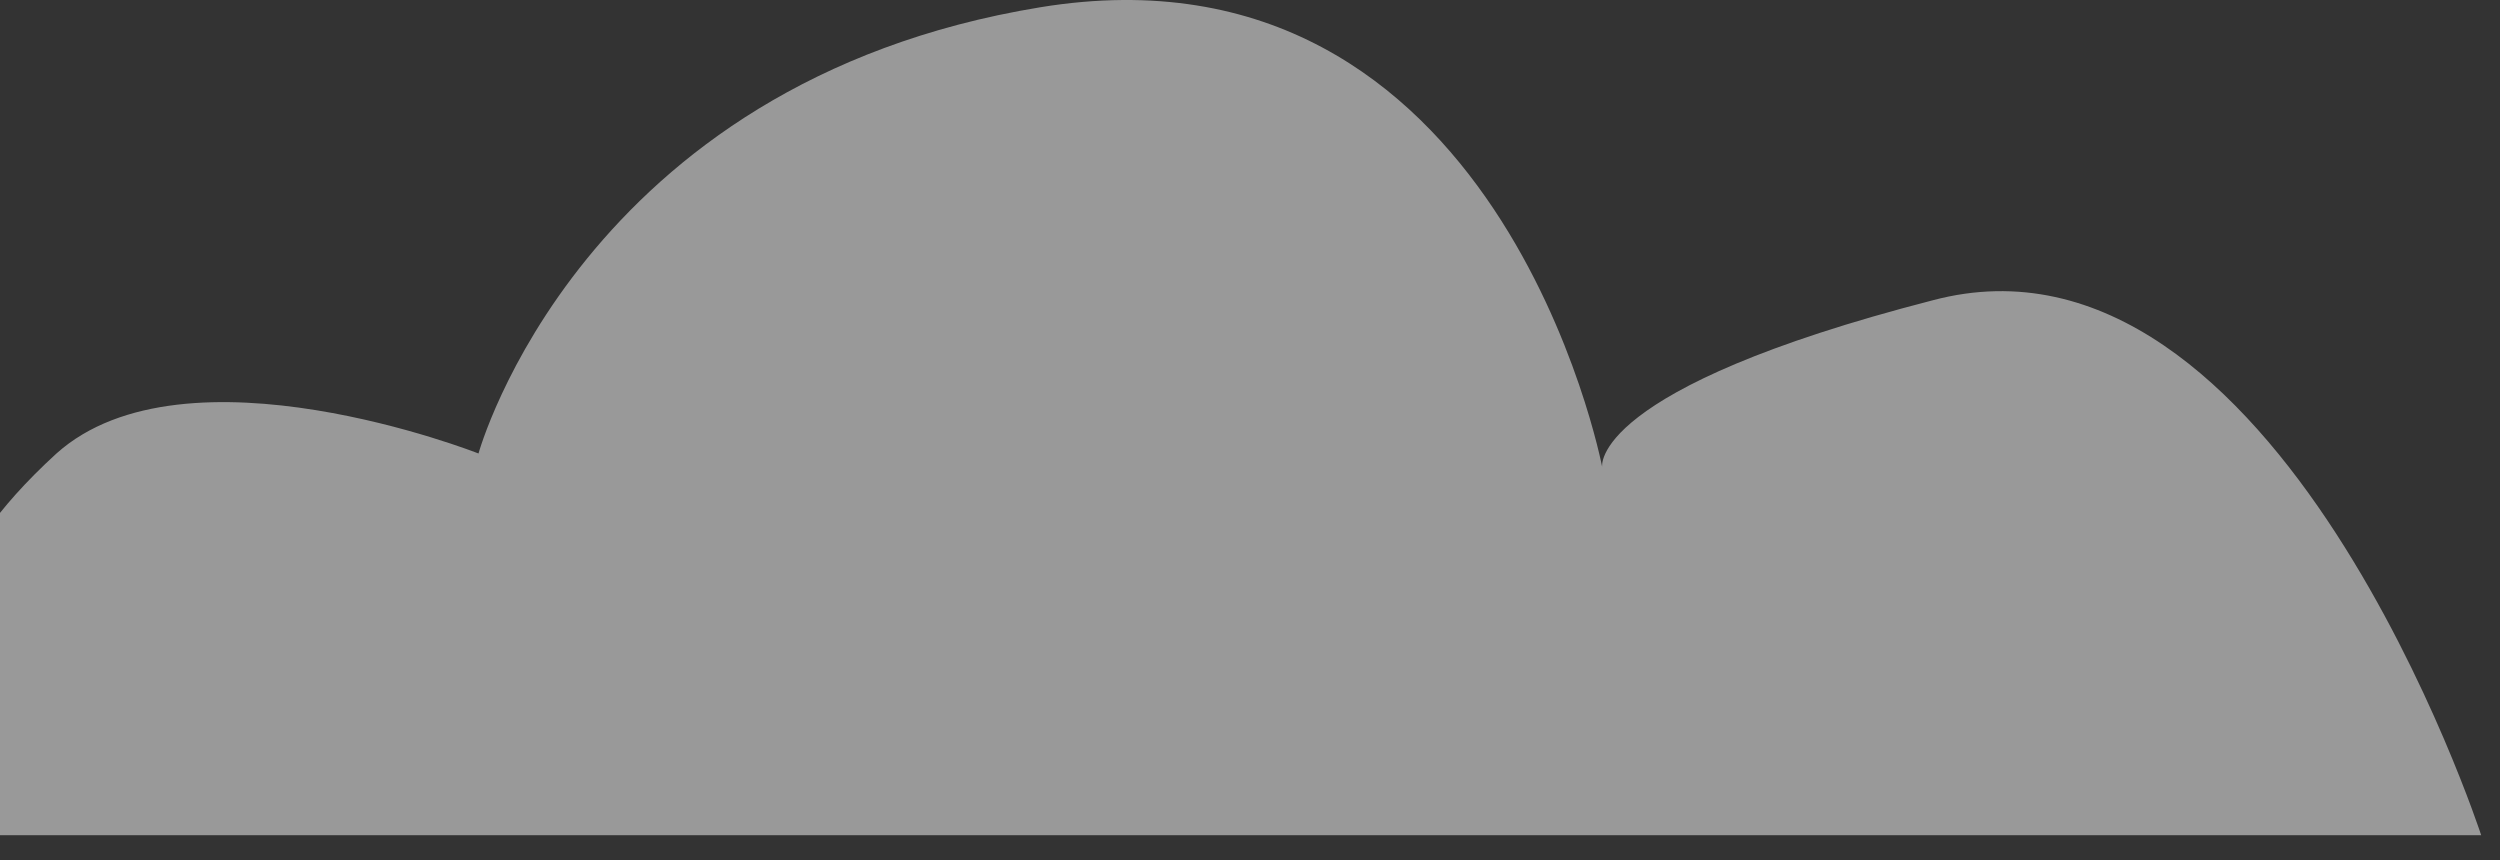 <?xml version="1.0" encoding="UTF-8" standalone="no"?><svg width='93' height='32' viewBox='0 0 93 32' fill='none' xmlns='http://www.w3.org/2000/svg'>
<rect x="0" y="0" width="93" height="32" fill="#333333" stroke="none"/>
<g style='mix-blend-mode:soft-light' opacity='0.5'>
<path d='M-14 31.07H92.3C92.3 31.07 84.7 7.77 71.9 11.17C59.1 14.47 59.6 17.37 59.6 17.37C59.6 17.37 55.8 -2.53 38.7 0.27C21.6 3.07 17.8 16.87 17.8 16.87C17.8 16.87 6.9 12.57 2.1 16.87C-2.6 21.17 -1.7 23.47 -1.7 23.47C-1.7 23.47 -12.1 18.77 -14 31.07Z' fill='white'/>
</g>
</svg>
